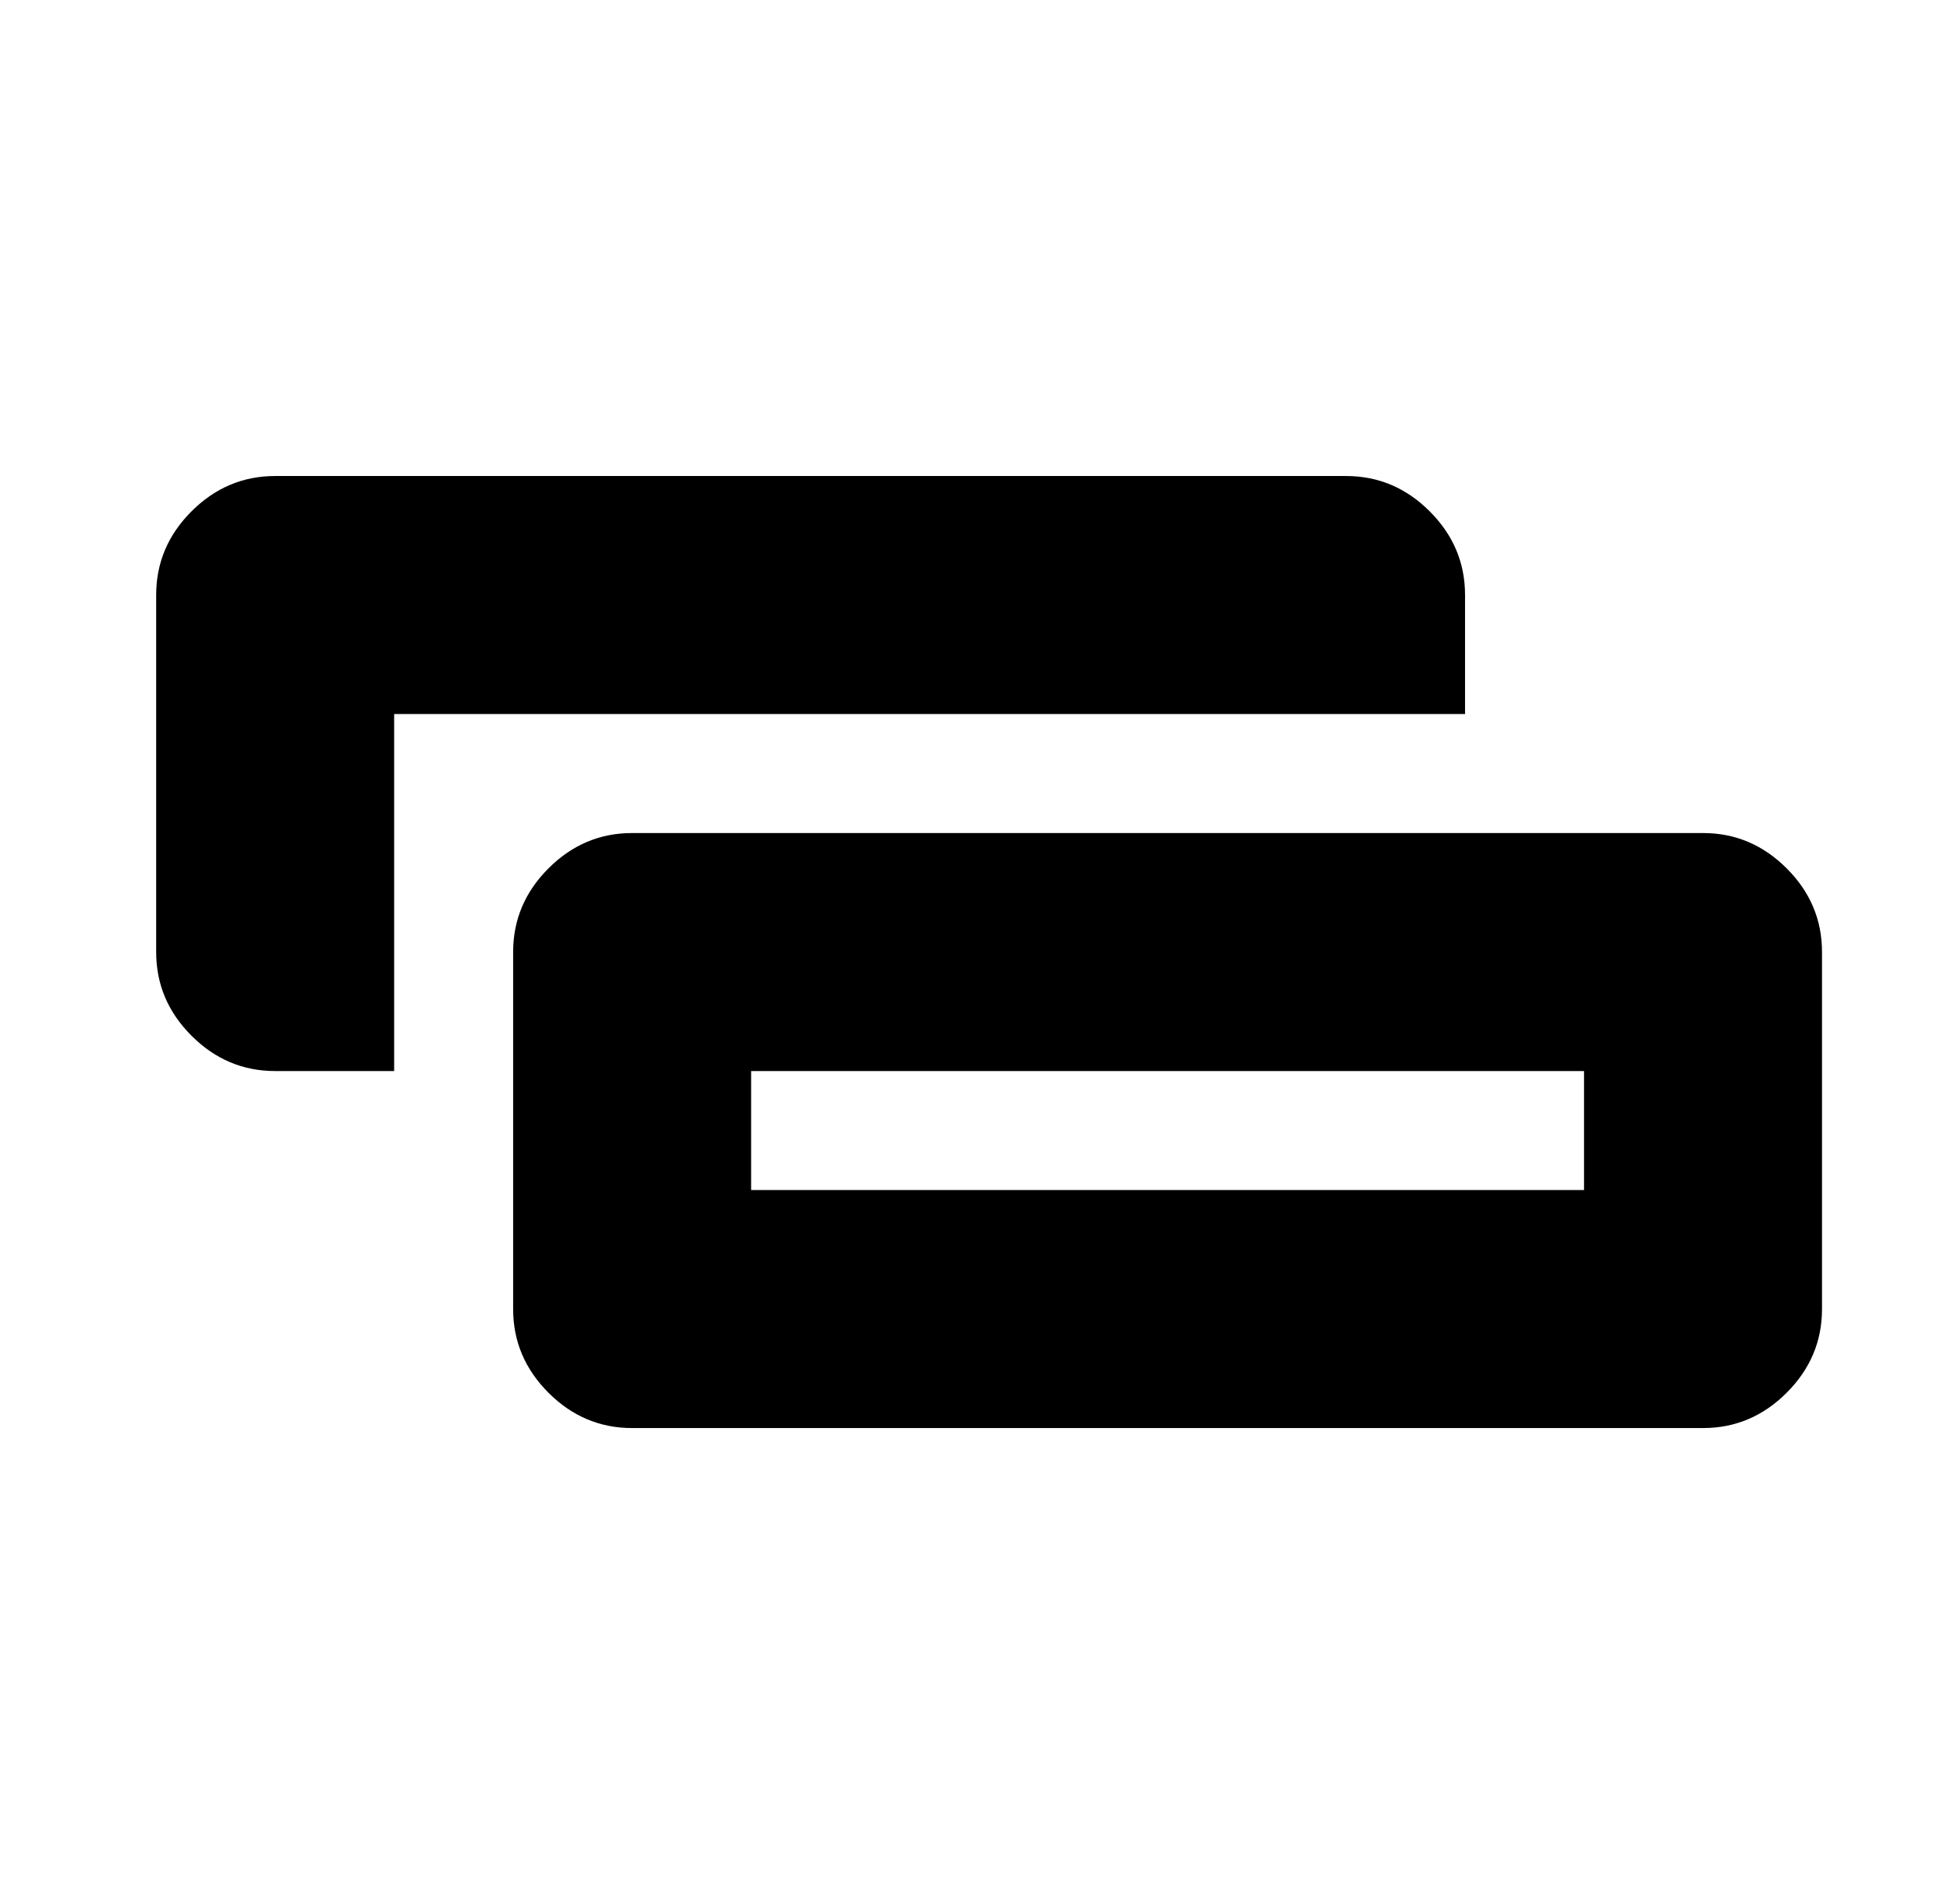 <?xml version="1.0" standalone="no"?>
<!DOCTYPE svg PUBLIC "-//W3C//DTD SVG 1.1//EN" "http://www.w3.org/Graphics/SVG/1.1/DTD/svg11.dtd" >
<svg xmlns="http://www.w3.org/2000/svg" xmlns:xlink="http://www.w3.org/1999/xlink" version="1.1" viewBox="-10 0 522 512">
   <path fill="currentColor"
d="M384 192h-288v96h-32q-13 0 -22.5 -9.5t-9.5 -22.5v-96q0 -13 9.5 -22.5t22.5 -9.5h288q13 0 22.5 9.5t9.5 22.5v32zM160 224h288q13 0 22.5 9.5t9.5 22.5v96q0 13 -9.5 22.5t-22.5 9.5h-288q-13 0 -22.5 -9.5t-9.5 -22.5v-96q0 -13 9.5 -22.5t22.5 -9.5zM192 288v32h224
v-32h-224z" />
</svg>
